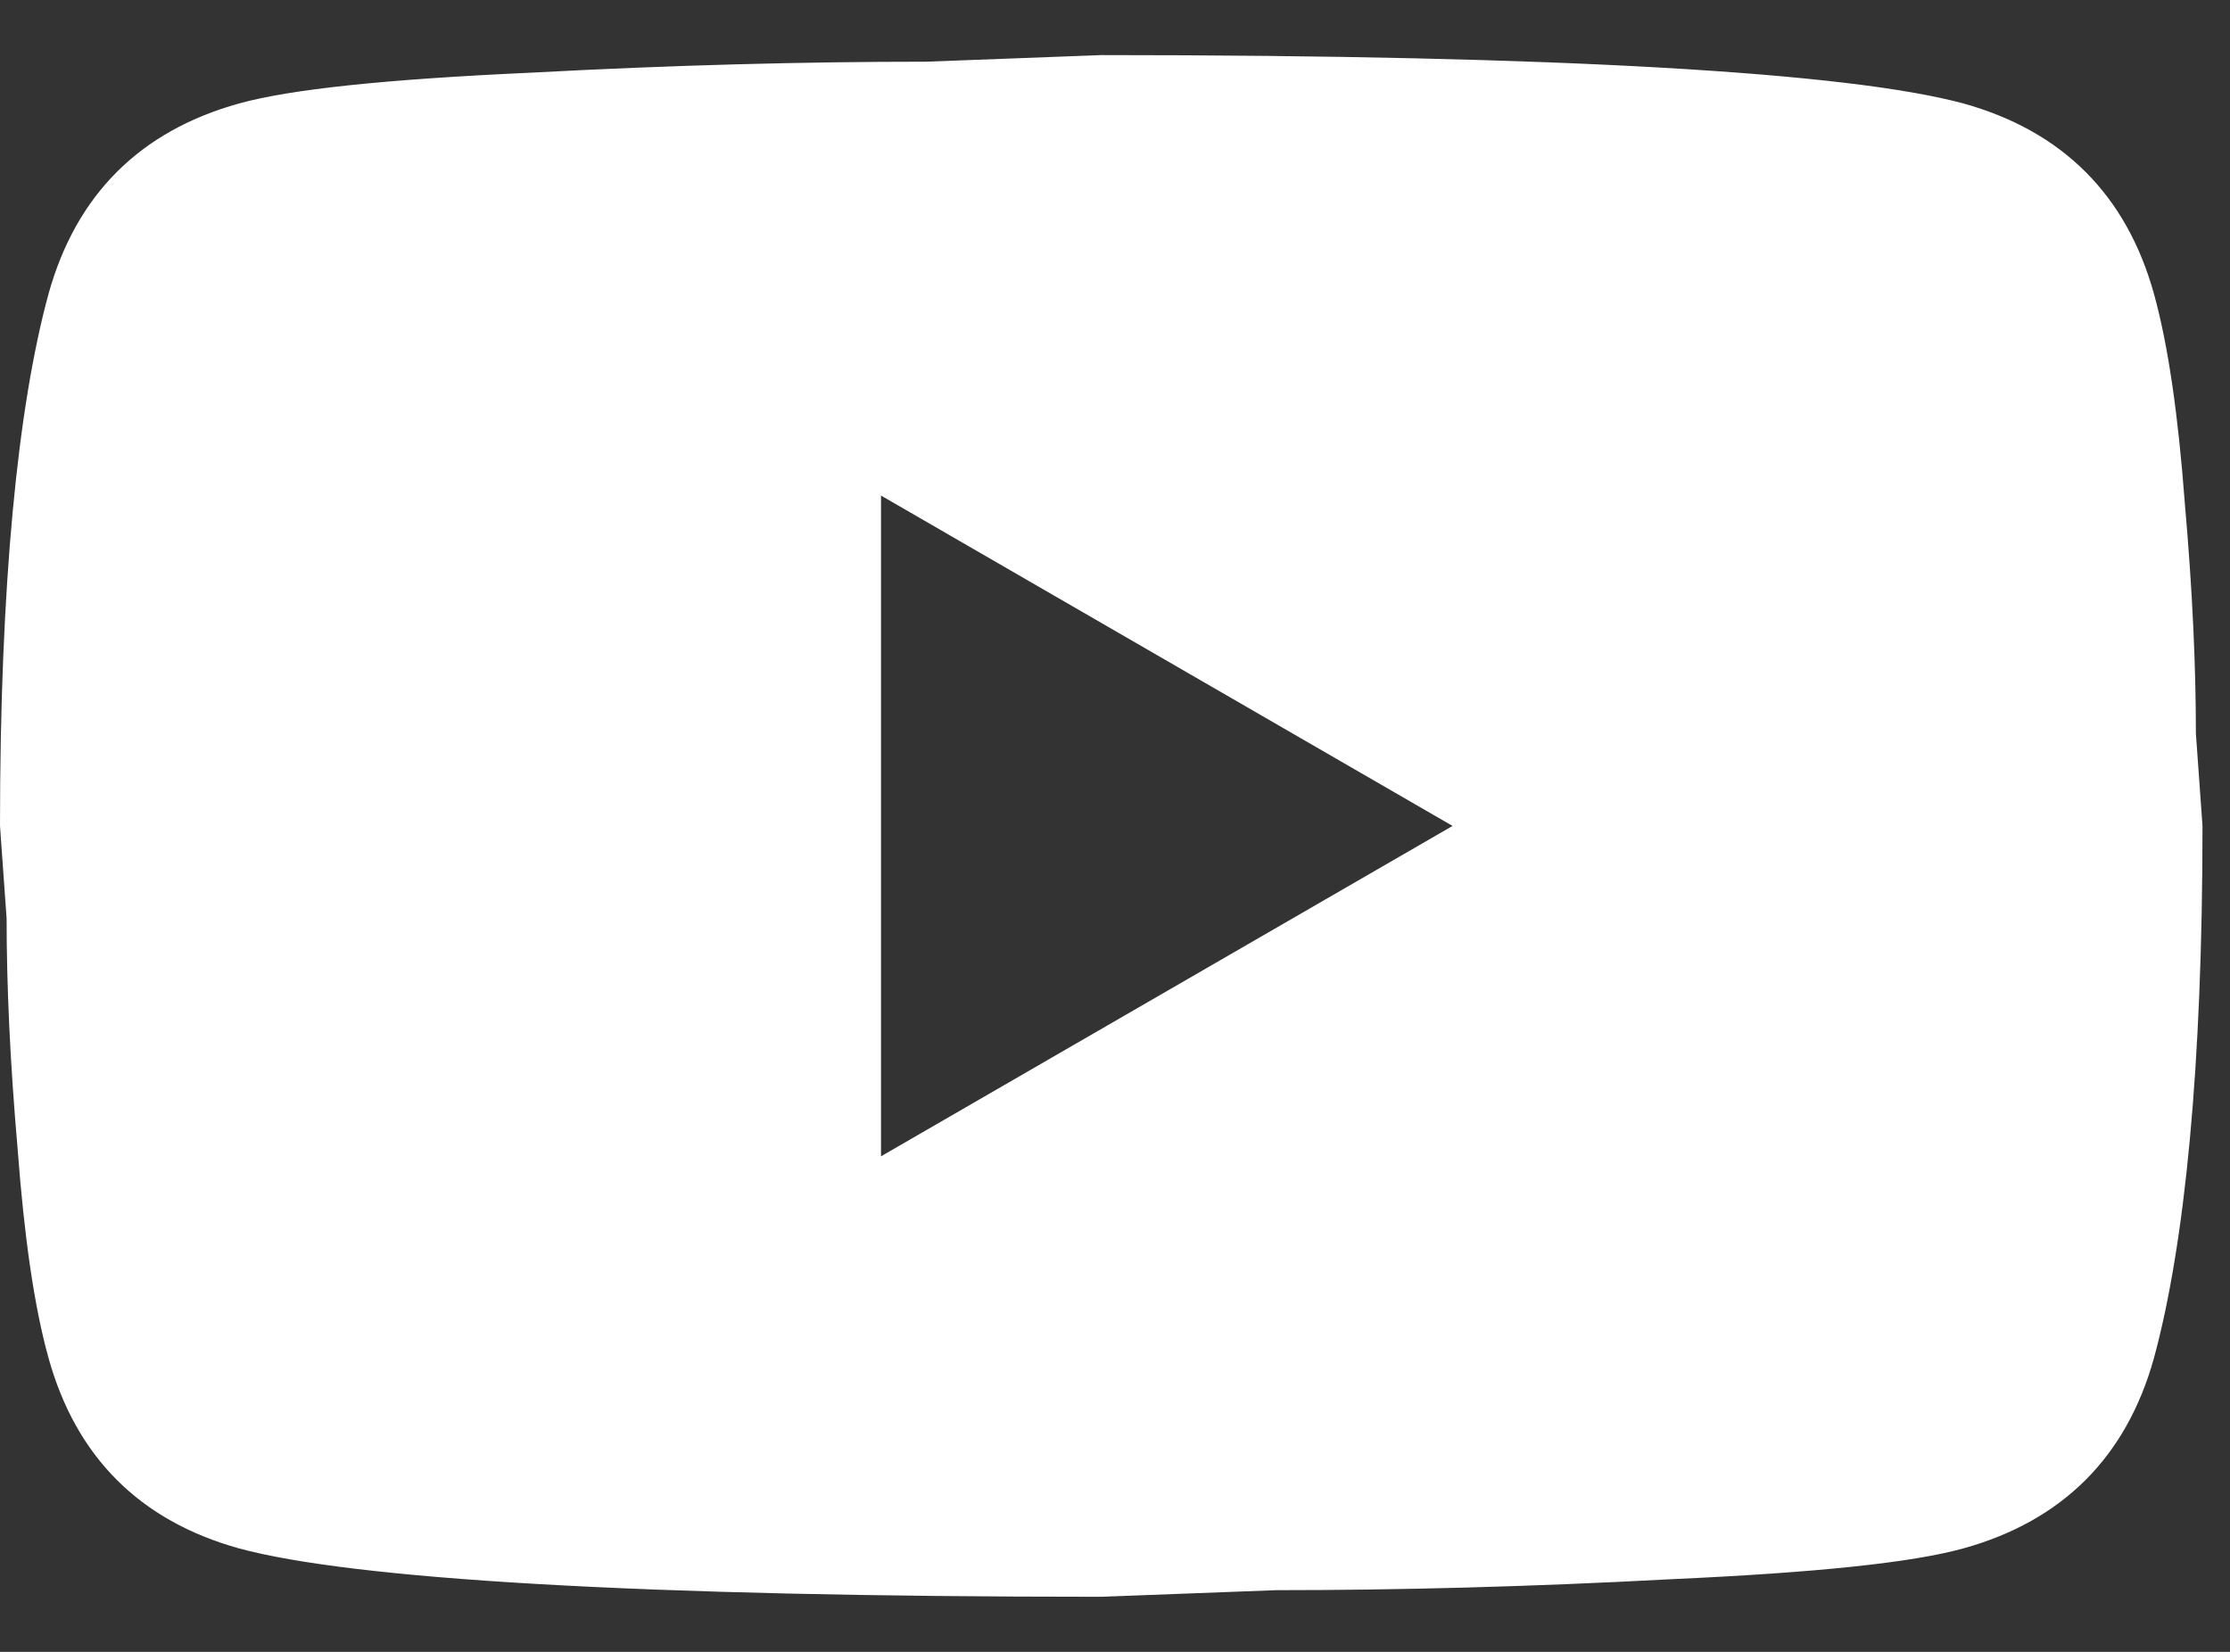 <svg width="27" height="20" viewBox="0 0 27 20" fill="none" xmlns="http://www.w3.org/2000/svg">
<rect x="0" y="0" width="27" height="20" fill="#333333" stroke="none"/>
<path d="M10.667 14L17.587 10L10.667 6V14ZM26.08 3.56C26.253 4.186 26.373 5.027 26.453 6.093C26.547 7.16 26.587 8.08 26.587 8.88L26.667 10C26.667 12.92 26.453 15.066 26.08 16.44C25.747 17.64 24.973 18.413 23.773 18.747C23.147 18.92 22 19.04 20.24 19.12C18.507 19.213 16.92 19.253 15.453 19.253L13.333 19.333C7.747 19.333 4.267 19.12 2.893 18.747C1.693 18.413 0.92 17.64 0.587 16.44C0.413 15.813 0.293 14.973 0.213 13.906C0.12 12.84 0.08 11.92 0.08 11.12L0 10C0 7.08 0.213 4.933 0.587 3.56C0.92 2.36 1.693 1.587 2.893 1.253C3.52 1.08 4.667 0.96 6.427 0.88C8.16 0.787 9.747 0.747 11.213 0.747L13.333 0.667C18.92 0.667 22.4 0.88 23.773 1.253C24.973 1.587 25.747 2.36 26.08 3.56Z" fill="white"/>
</svg>
